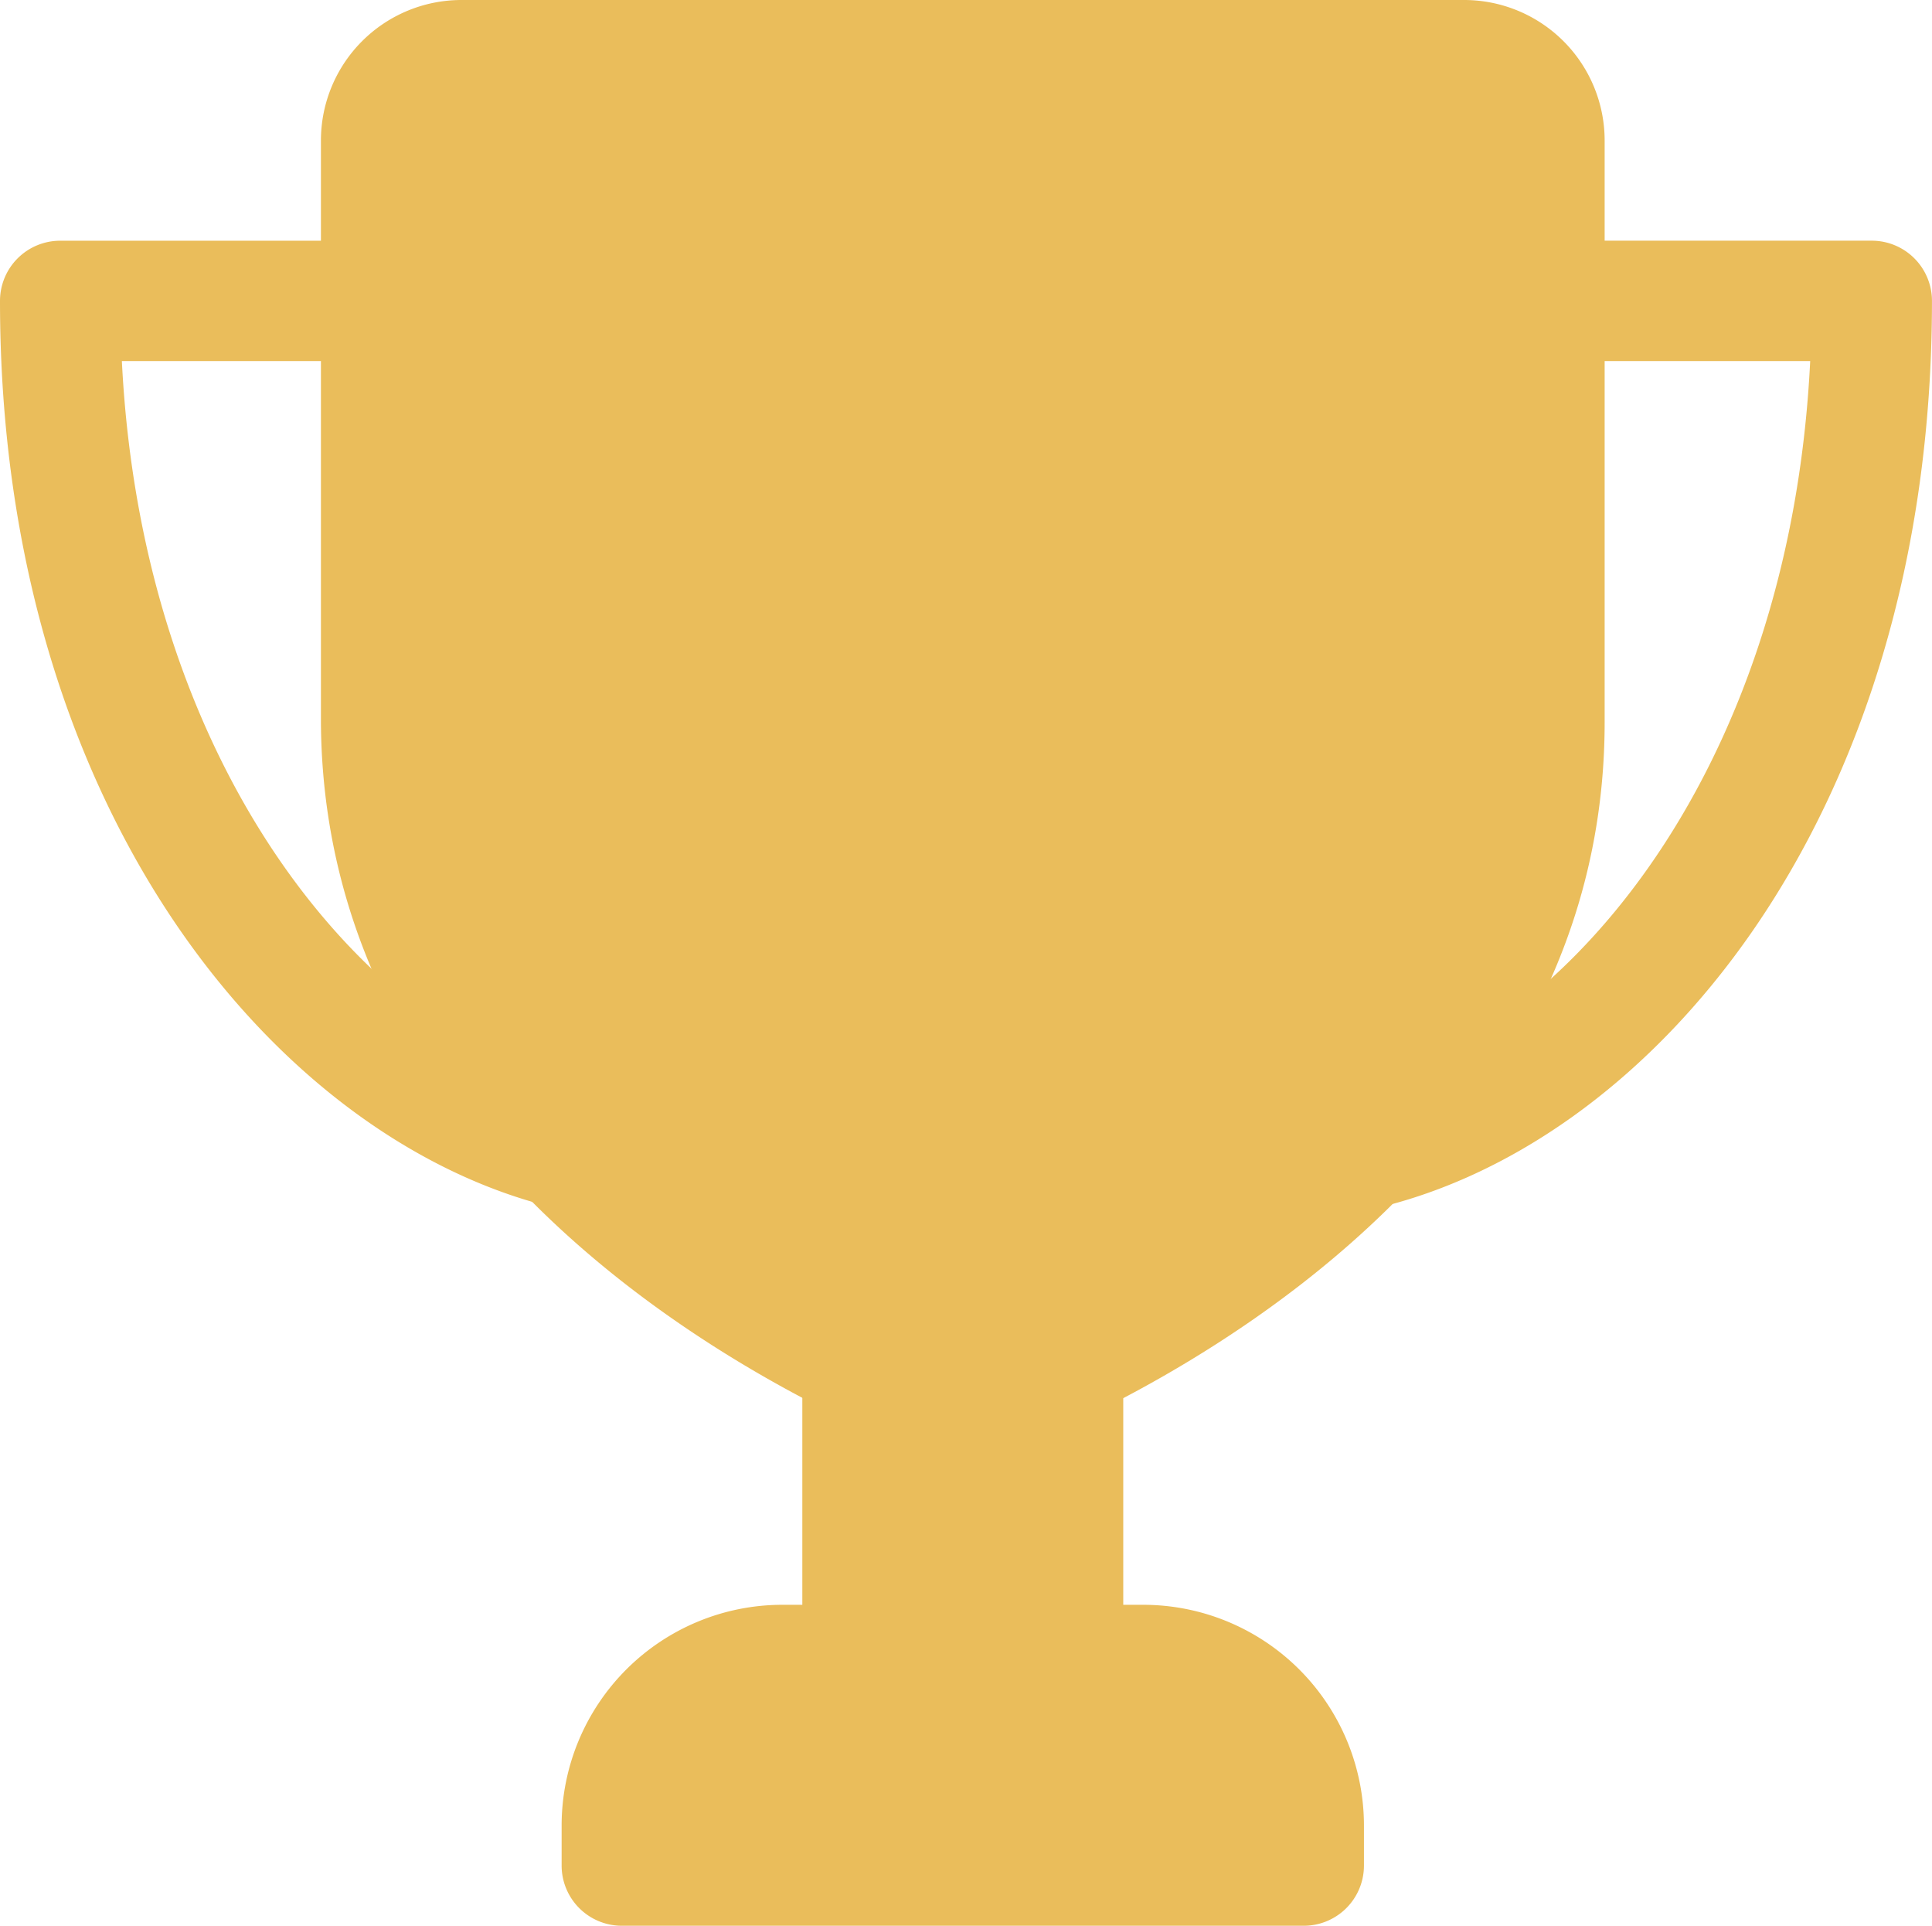 <svg xmlns="http://www.w3.org/2000/svg" width="62.873" height="62.664" viewBox="0 0 62.873 62.664">
  <g id="trophy" transform="translate(0 0)">
    <g id="Group_7" data-name="Group 7" transform="translate(41.984 7.833)">
      <path id="Path_26" data-name="Path 26" d="M18.036,34.619a1.958,1.958,0,0,1-.389-3.877c7.131-1.452,14.69-10.23,15.358-23.826H24.357a1.958,1.958,0,0,1,0-3.917H35.01a1.959,1.959,0,0,1,1.958,1.958c0,16.969-9.327,27.745-18.538,29.622A2.039,2.039,0,0,1,18.036,34.619Z" transform="translate(-16.08 -3)" fill="#eabd5b"/>
    </g>
    <g id="Group_8" data-name="Group 8" transform="translate(0 7.833)">
      <path id="Path_27" data-name="Path 27" d="M18.7,34.567a2.052,2.052,0,0,1-.431-.047C9.191,32.484,0,21.677,0,4.958A1.959,1.959,0,0,1,1.958,3H12.4a1.958,1.958,0,1,1,0,3.917H3.966c.666,13.4,8.123,22.2,15.16,23.781a1.958,1.958,0,0,1-.428,3.87Z" transform="translate(0 -3)" fill="#eabd5b"/>
    </g>
    <g id="Group_9" data-name="Group 9" transform="translate(26.11 42.063)">
      <path id="Path_28" data-name="Path 28" d="M18.486,16.11a1.959,1.959,0,0,0-1.958,1.958H13.917a1.958,1.958,0,0,0-3.917,0v9.5a1.959,1.959,0,0,0,1.958,1.958h6.528a1.959,1.959,0,0,0,1.958-1.958v-9.5A1.959,1.959,0,0,0,18.486,16.11Z" transform="translate(-10 -16.11)" fill="#eabd5b"/>
    </g>
    <g id="Group_10" data-name="Group 10" transform="translate(18.277 52.22)">
      <path id="Path_29" data-name="Path 29" d="M25.93,20H14.18A7.186,7.186,0,0,0,7,27.18v1.306a1.959,1.959,0,0,0,1.958,1.958H31.152a1.959,1.959,0,0,0,1.958-1.958V27.18A7.186,7.186,0,0,0,25.93,20Z" transform="translate(-7 -20)" fill="#eabd5b"/>
    </g>
    <g id="Group_11" data-name="Group 11" transform="translate(10.444 0)">
      <path id="Path_30" data-name="Path 30" d="M41.207,0H8.569A4.574,4.574,0,0,0,4,4.569V23.512c.112,16.857,19.423,23.747,20.246,24.032a1.942,1.942,0,0,0,.642.11,1.981,1.981,0,0,0,.64-.107c.825-.287,20.248-7.18,20.248-24.047V4.569A4.574,4.574,0,0,0,41.207,0Z" transform="translate(-4 0)" fill="#eabd5b"/>
    </g>
  </g>
</svg>
